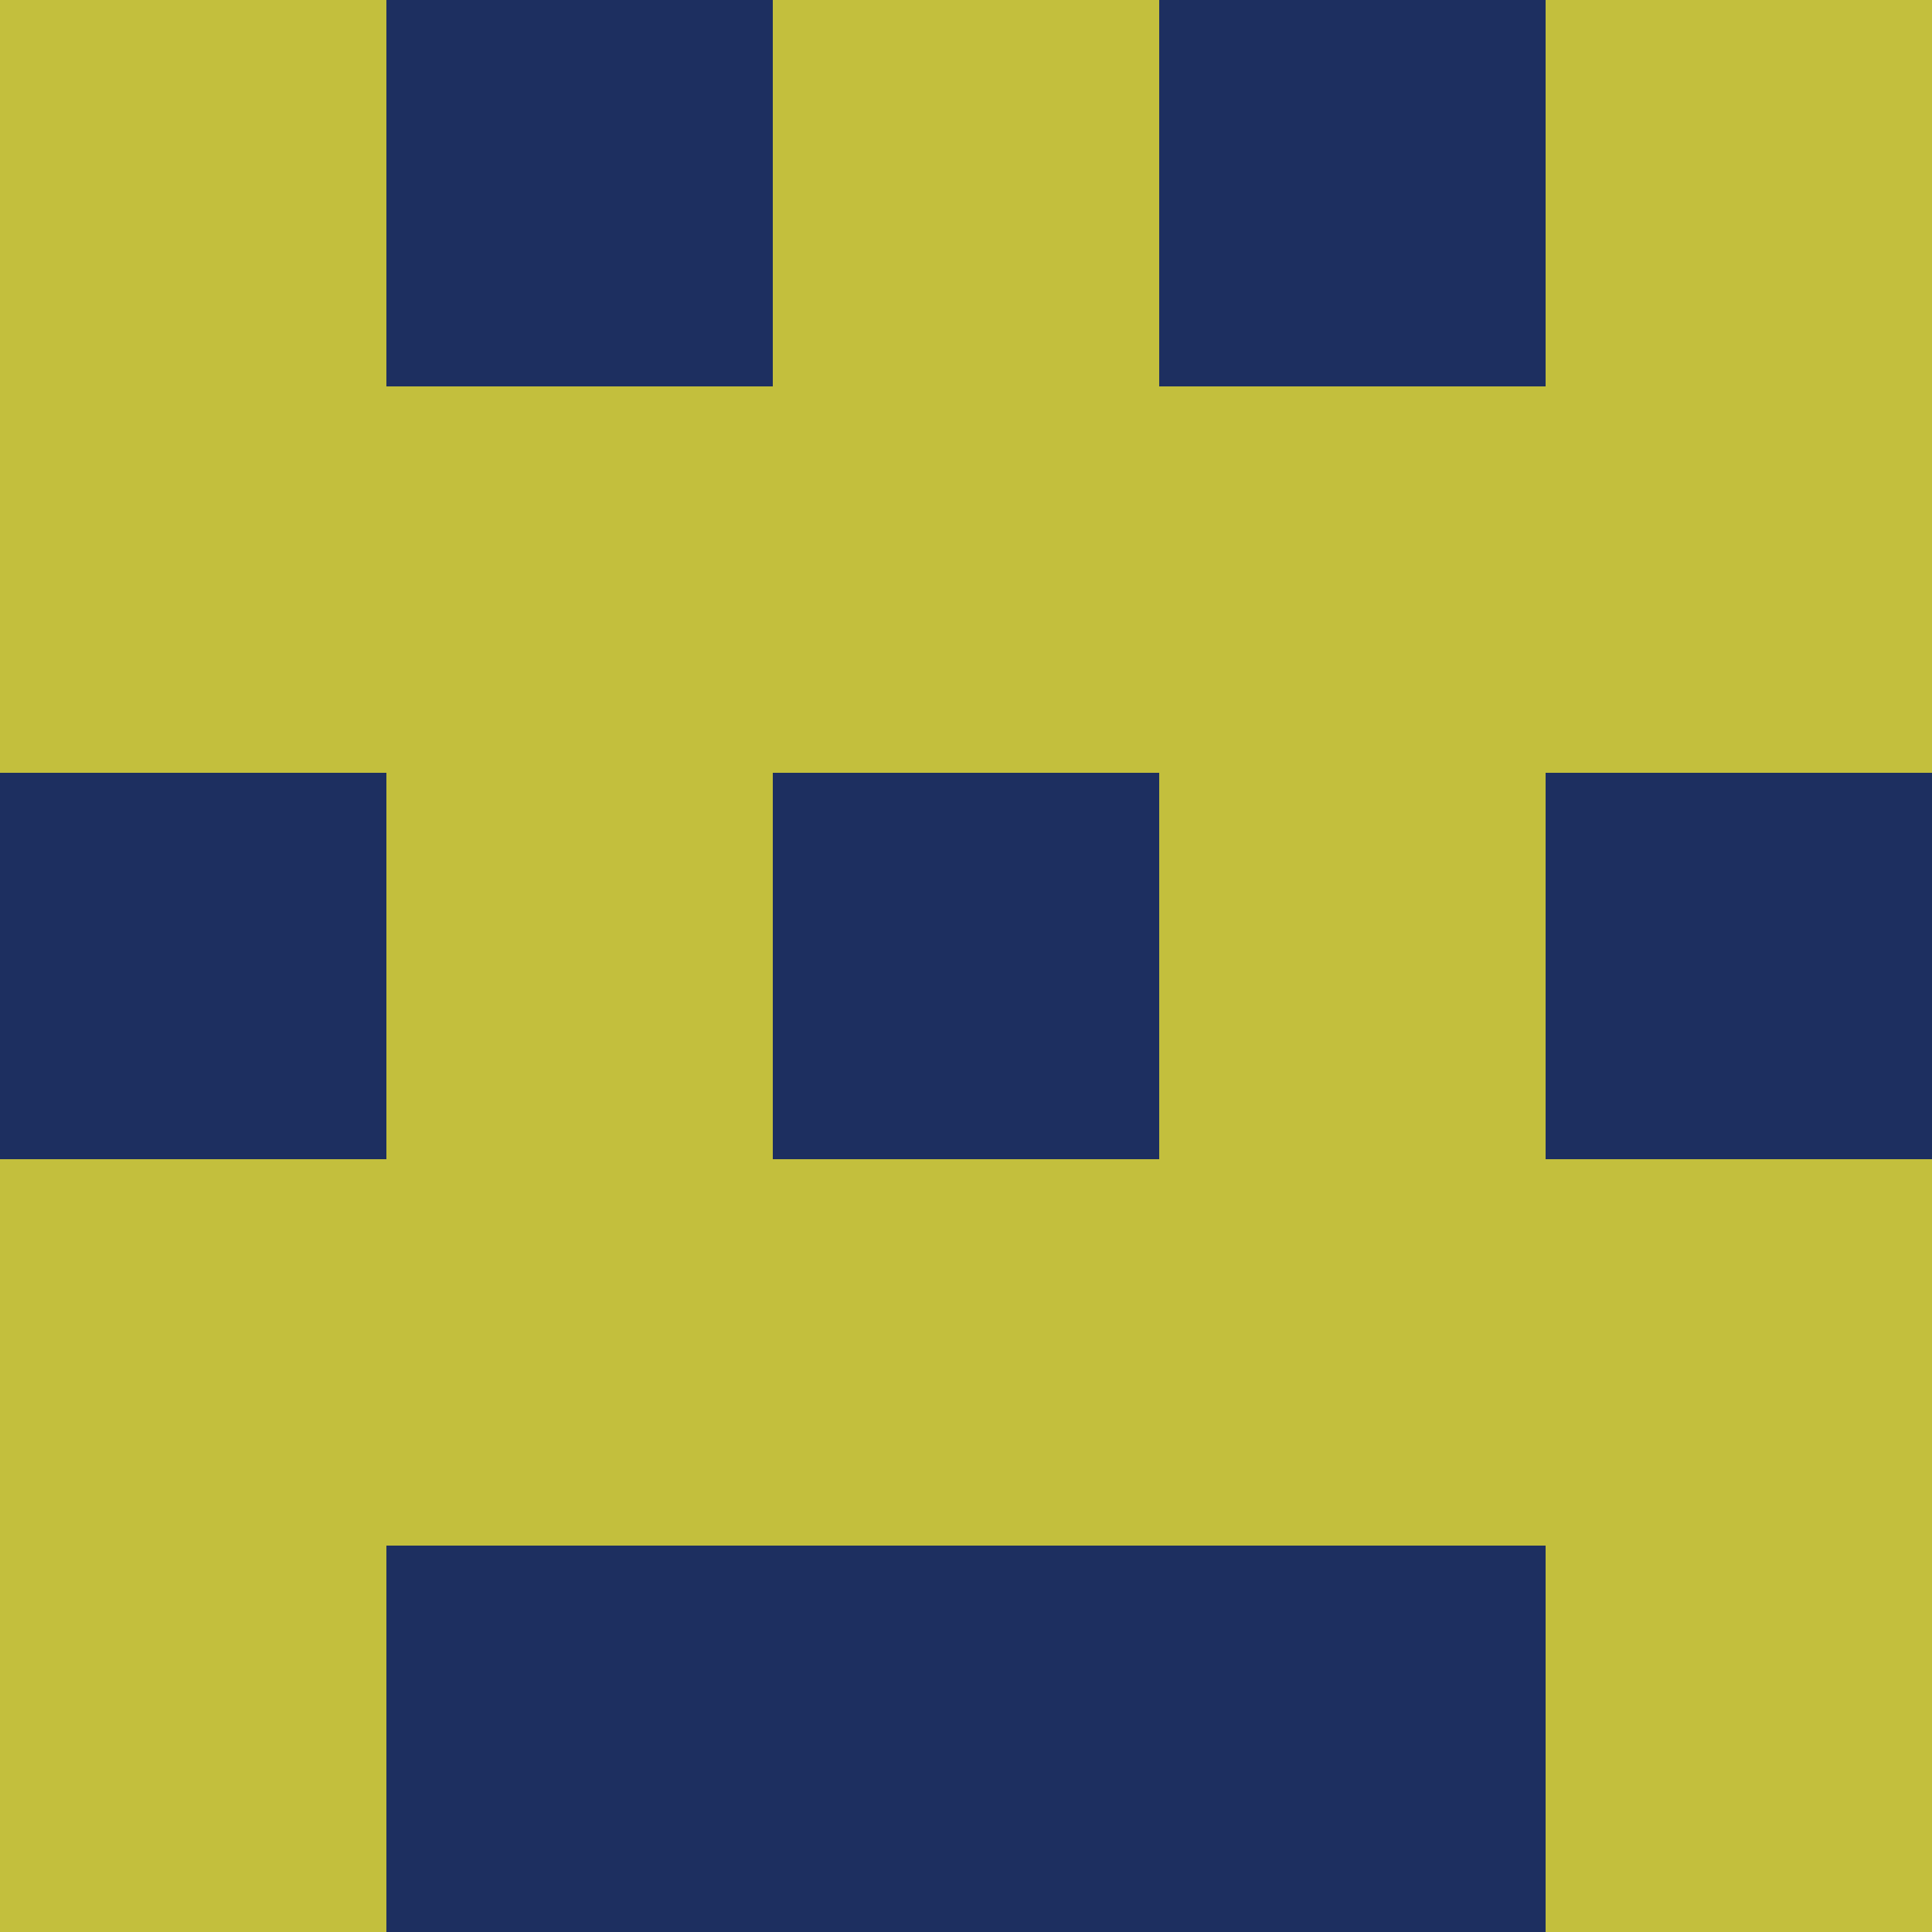 <?xml version="1.0" encoding="utf-8"?>
<!DOCTYPE svg PUBLIC "-//W3C//DTD SVG 20010904//EN"
        "http://www.w3.org/TR/2001/REC-SVG-20010904/DTD/svg10.dtd">

<svg width="400" height="400" viewBox="0 0 5 5"
    xmlns="http://www.w3.org/2000/svg"
    xmlns:xlink="http://www.w3.org/1999/xlink">
            <rect x="0" y="0" width="1" height="1" fill="#C3BF3D" />
        <rect x="0" y="1" width="1" height="1" fill="#C3BF3D" />
        <rect x="0" y="2" width="1" height="1" fill="#1D2F60" />
        <rect x="0" y="3" width="1" height="1" fill="#C3BF3D" />
        <rect x="0" y="4" width="1" height="1" fill="#C3BF3D" />
                <rect x="1" y="0" width="1" height="1" fill="#1D2F60" />
        <rect x="1" y="1" width="1" height="1" fill="#C3BF3D" />
        <rect x="1" y="2" width="1" height="1" fill="#C3BF3D" />
        <rect x="1" y="3" width="1" height="1" fill="#C3BF3D" />
        <rect x="1" y="4" width="1" height="1" fill="#1D2F60" />
                <rect x="2" y="0" width="1" height="1" fill="#C3BF3D" />
        <rect x="2" y="1" width="1" height="1" fill="#C3BF3D" />
        <rect x="2" y="2" width="1" height="1" fill="#1D2F60" />
        <rect x="2" y="3" width="1" height="1" fill="#C3BF3D" />
        <rect x="2" y="4" width="1" height="1" fill="#1D2F60" />
                <rect x="3" y="0" width="1" height="1" fill="#1D2F60" />
        <rect x="3" y="1" width="1" height="1" fill="#C3BF3D" />
        <rect x="3" y="2" width="1" height="1" fill="#C3BF3D" />
        <rect x="3" y="3" width="1" height="1" fill="#C3BF3D" />
        <rect x="3" y="4" width="1" height="1" fill="#1D2F60" />
                <rect x="4" y="0" width="1" height="1" fill="#C3BF3D" />
        <rect x="4" y="1" width="1" height="1" fill="#C3BF3D" />
        <rect x="4" y="2" width="1" height="1" fill="#1D2F60" />
        <rect x="4" y="3" width="1" height="1" fill="#C3BF3D" />
        <rect x="4" y="4" width="1" height="1" fill="#C3BF3D" />
        
</svg>



